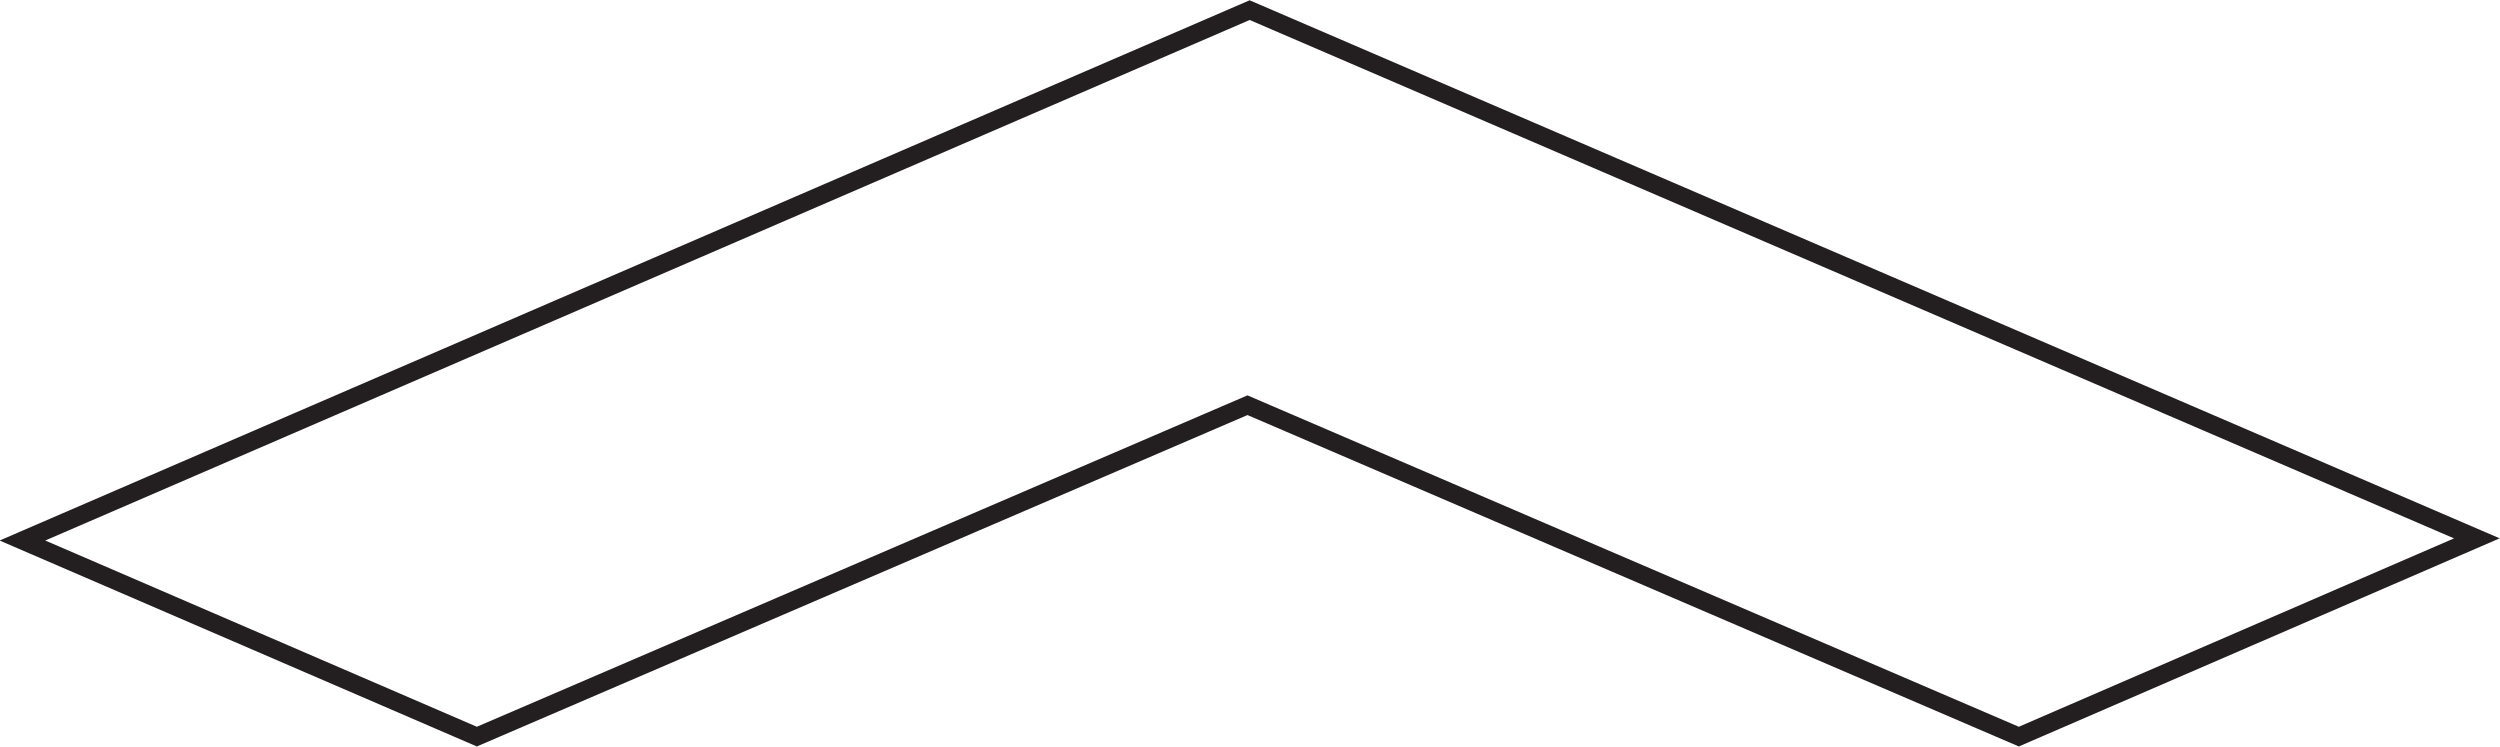 <?xml version="1.0" encoding="UTF-8"?>
<svg id="Layer_2" data-name="Layer 2" xmlns="http://www.w3.org/2000/svg" viewBox="0 0 34.55 10.32">
  <defs>
    <style>
      .cls-1 {
        fill: none;
        stroke: #231f20;
        stroke-miterlimit: 10;
        stroke-width: .25px;
      }
    </style>
  </defs>
  <g id="Layer_1-2" data-name="Layer 1">
    <polygon class="cls-1" points=".31 7.47 6.59 10.18 17.24 5.6 27.9 10.18 34.23 7.44 17.27 .14 .31 7.47"/>
  </g>
</svg>